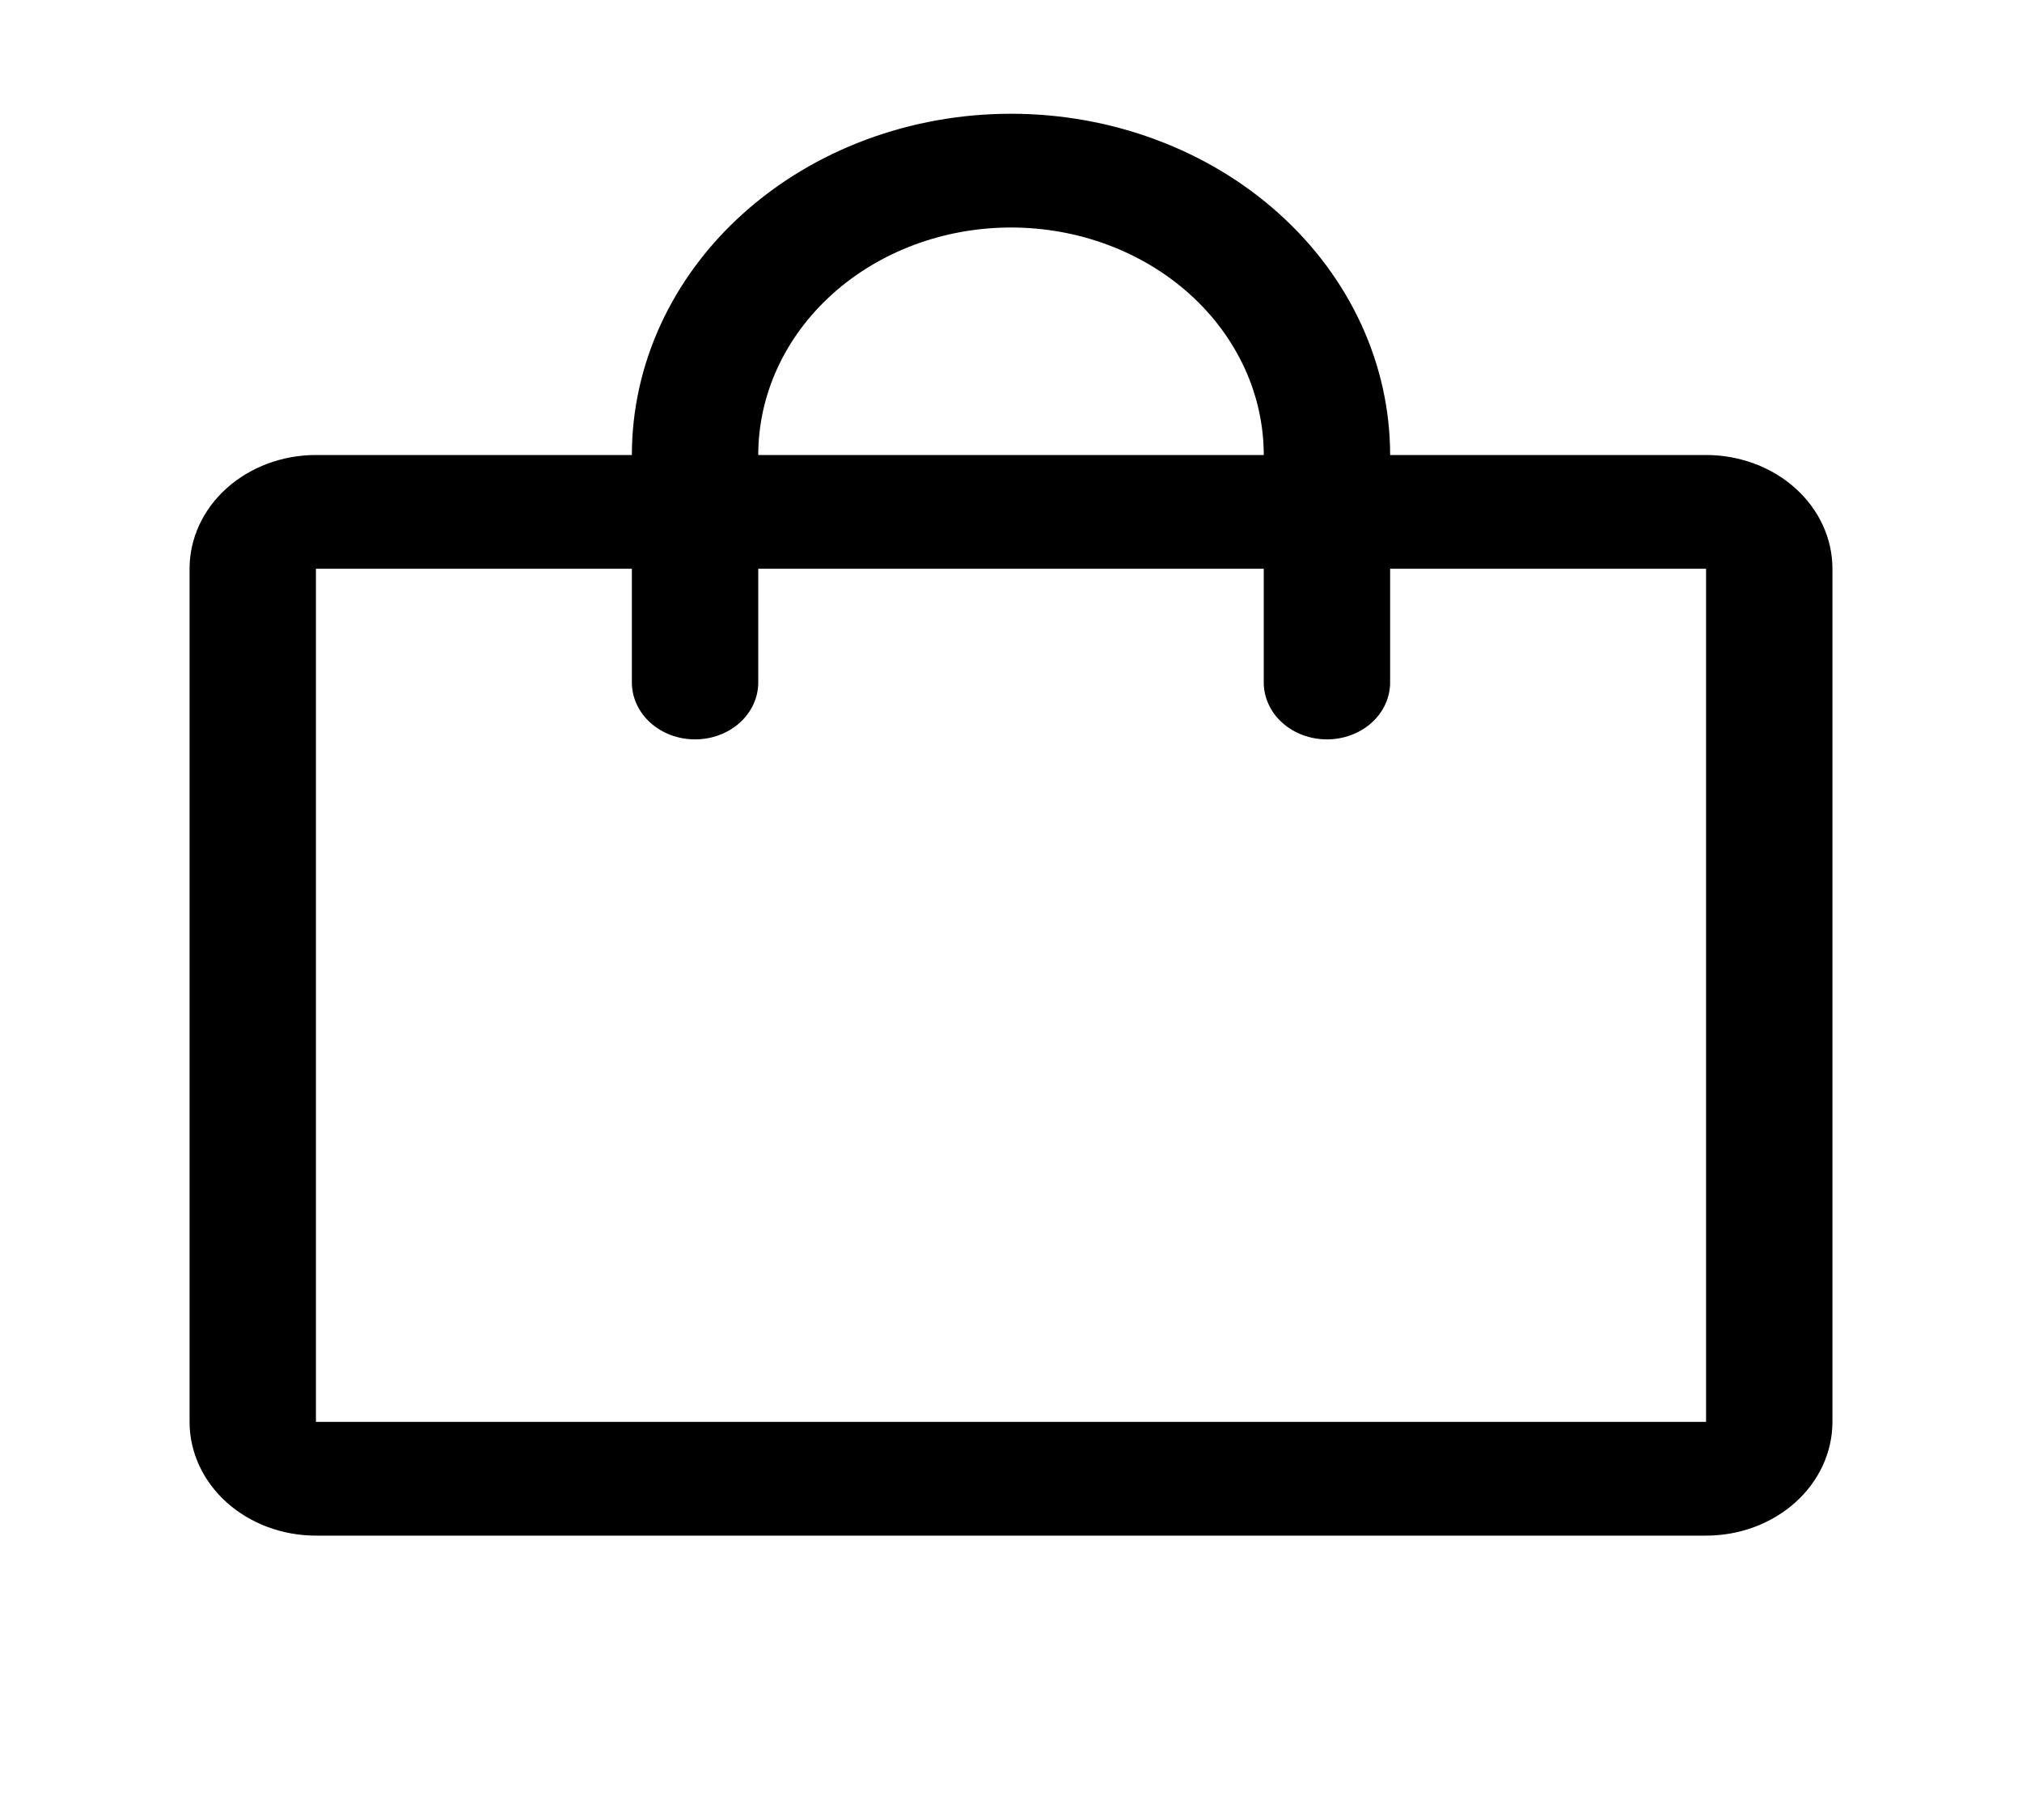 <svg width="40" height="36" viewBox="0 0 40 36" fill="none" xmlns="http://www.w3.org/2000/svg">
<path d="M33.75 9H27.5C27.5 7.21 26.71 5.493 25.303 4.227C23.897 2.961 21.989 2.25 20 2.25C18.011 2.25 16.103 2.961 14.697 4.227C13.29 5.493 12.5 7.21 12.5 9H6.25C5.587 9 4.951 9.237 4.482 9.659C4.013 10.081 3.75 10.653 3.75 11.25V28.125C3.75 28.722 4.013 29.294 4.482 29.716C4.951 30.138 5.587 30.375 6.25 30.375H33.75C34.413 30.375 35.049 30.138 35.518 29.716C35.987 29.294 36.25 28.722 36.25 28.125V11.25C36.25 10.653 35.987 10.081 35.518 9.659C35.049 9.237 34.413 9 33.75 9ZM20 4.5C21.326 4.5 22.598 4.974 23.535 5.818C24.473 6.662 25 7.807 25 9H15C15 7.807 15.527 6.662 16.465 5.818C17.402 4.974 18.674 4.5 20 4.5ZM33.75 28.125H6.25V11.25H12.5V13.5C12.5 13.798 12.632 14.085 12.866 14.296C13.101 14.507 13.418 14.625 13.75 14.625C14.082 14.625 14.399 14.507 14.634 14.296C14.868 14.085 15 13.798 15 13.5V11.25H25V13.5C25 13.798 25.132 14.085 25.366 14.296C25.601 14.507 25.919 14.625 26.25 14.625C26.581 14.625 26.899 14.507 27.134 14.296C27.368 14.085 27.5 13.798 27.5 13.5V11.25H33.75V28.125Z" fill="black"/>
</svg>

